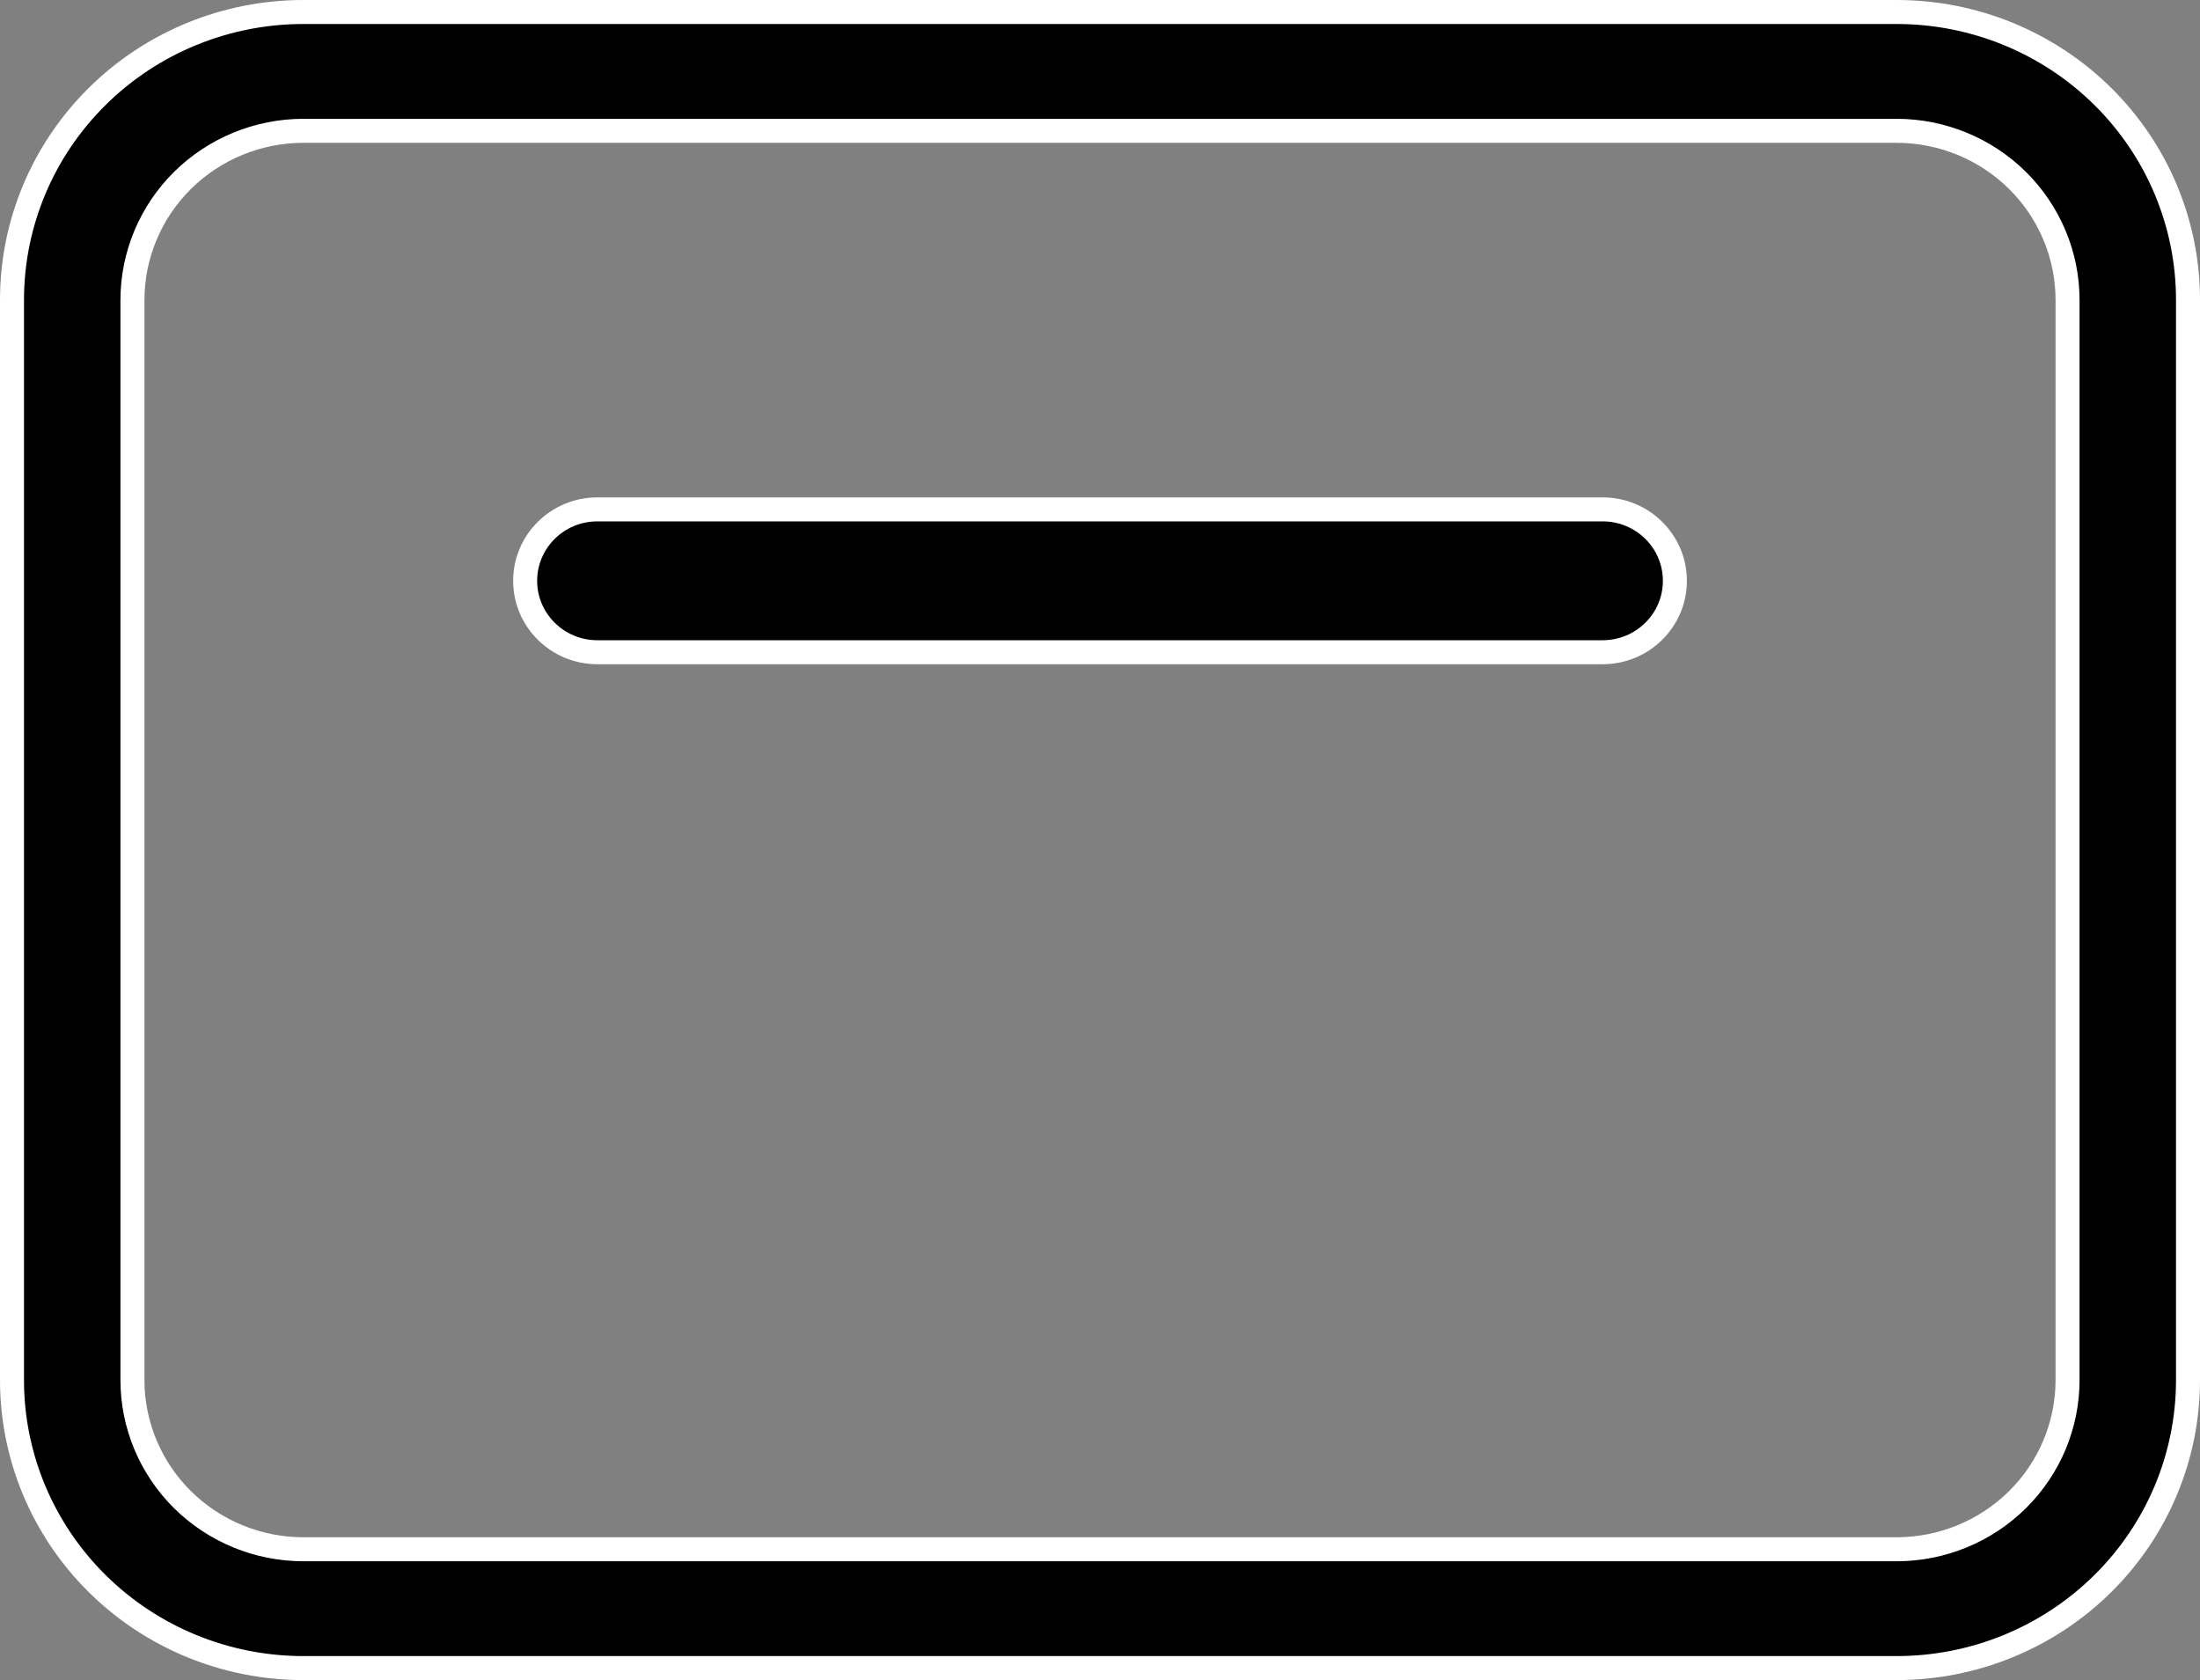<svg width="55" height="42" viewBox="0 0 55 42" fill="none" xmlns="http://www.w3.org/2000/svg">
<rect x="0" y="0" width="55" height="42" fill="#808080" stroke="none"/>
<path d="M51.689 7.496V7.496C51.687 6.375 51.236 5.3 50.435 4.508C49.634 3.717 48.549 3.272 47.418 3.27H47.418L7.582 3.27L7.582 3.27C6.451 3.272 5.366 3.717 4.565 4.508C3.764 5.3 3.313 6.375 3.311 7.496V7.496L3.311 34.502L3.311 34.503C3.312 35.624 3.763 36.699 4.564 37.491C5.365 38.283 6.45 38.728 7.582 38.73H7.582H47.418H47.418C48.55 38.728 49.635 38.283 50.436 37.491C51.237 36.699 51.688 35.624 51.689 34.503V34.502V7.496ZM7.582 0.3H47.418C49.35 0.3 51.203 1.059 52.568 2.409C53.934 3.759 54.7 5.589 54.7 7.496V34.502C54.7 36.41 53.934 38.24 52.568 39.59C51.203 40.94 49.35 41.7 47.418 41.7H7.582C5.65 41.7 3.797 40.94 2.432 39.59C1.066 38.24 0.3 36.41 0.3 34.502V7.496C0.3 5.589 1.066 3.759 2.432 2.409C3.797 1.059 5.65 0.3 7.582 0.3Z" fill="black" stroke="white" stroke-width="0.6"/>
<path fill-rule="evenodd" clip-rule="evenodd" d="M13.129 14.52C13.129 13.534 13.937 12.734 14.934 12.734H40.066C41.064 12.734 41.872 13.534 41.872 14.52C41.872 15.505 41.064 16.305 40.066 16.305H14.934C13.937 16.305 13.129 15.505 13.129 14.52Z" fill="black" stroke="white" stroke-width="0.6" stroke-linecap="round" stroke-linejoin="round"/>
</svg>
